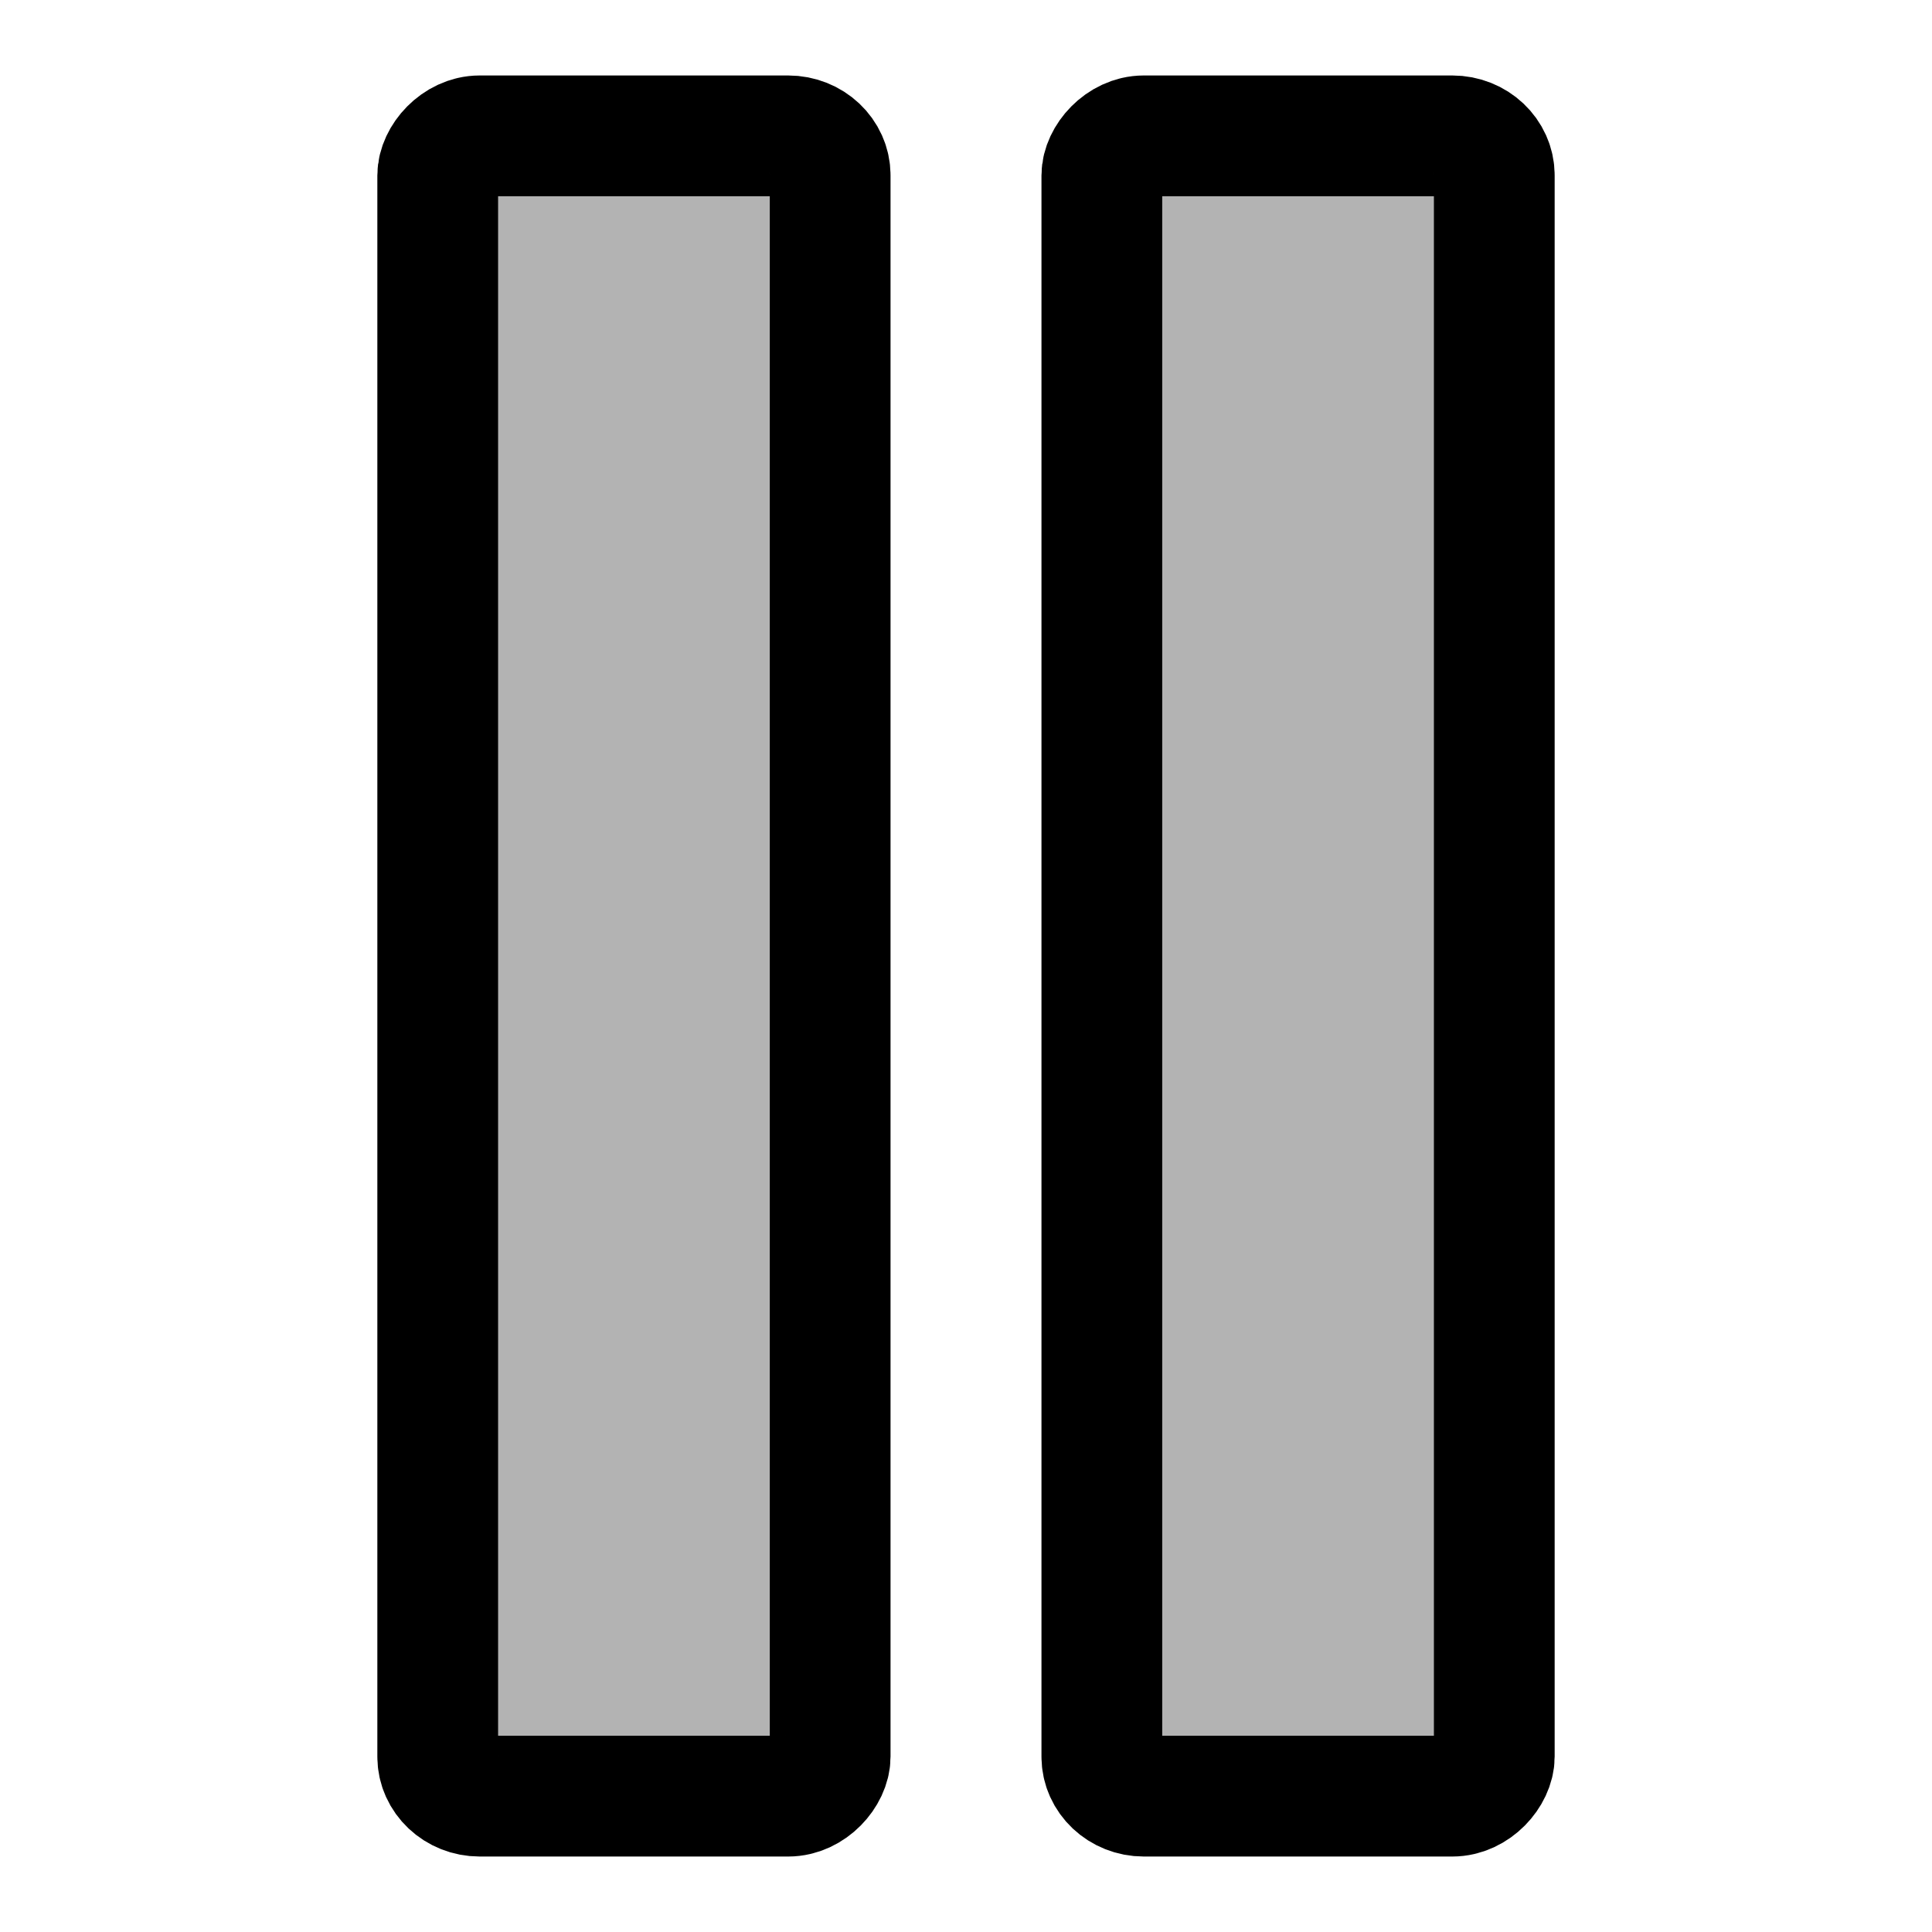 <svg xmlns="http://www.w3.org/2000/svg" width="128" height="128"><g transform="scale(-1 1)"><rect width="26" height="110" x="-55" y="9" rx="2.782" ry="2.62" style="opacity:1;fill:#b3b3b3;fill-opacity:1;stroke:#000;stroke-width:8;stroke-linecap:round;stroke-linejoin:round;stroke-miterlimit:4;stroke-dasharray:none;stroke-dashoffset:11.337;stroke-opacity:1"/><rect width="26" height="110" x="-99" y="9" rx="2.782" ry="2.62" style="opacity:1;fill:#b3b3b3;fill-opacity:1;stroke:#000;stroke-width:8;stroke-linecap:round;stroke-linejoin:round;stroke-miterlimit:4;stroke-dasharray:none;stroke-dashoffset:11.337;stroke-opacity:1"/></g></svg>